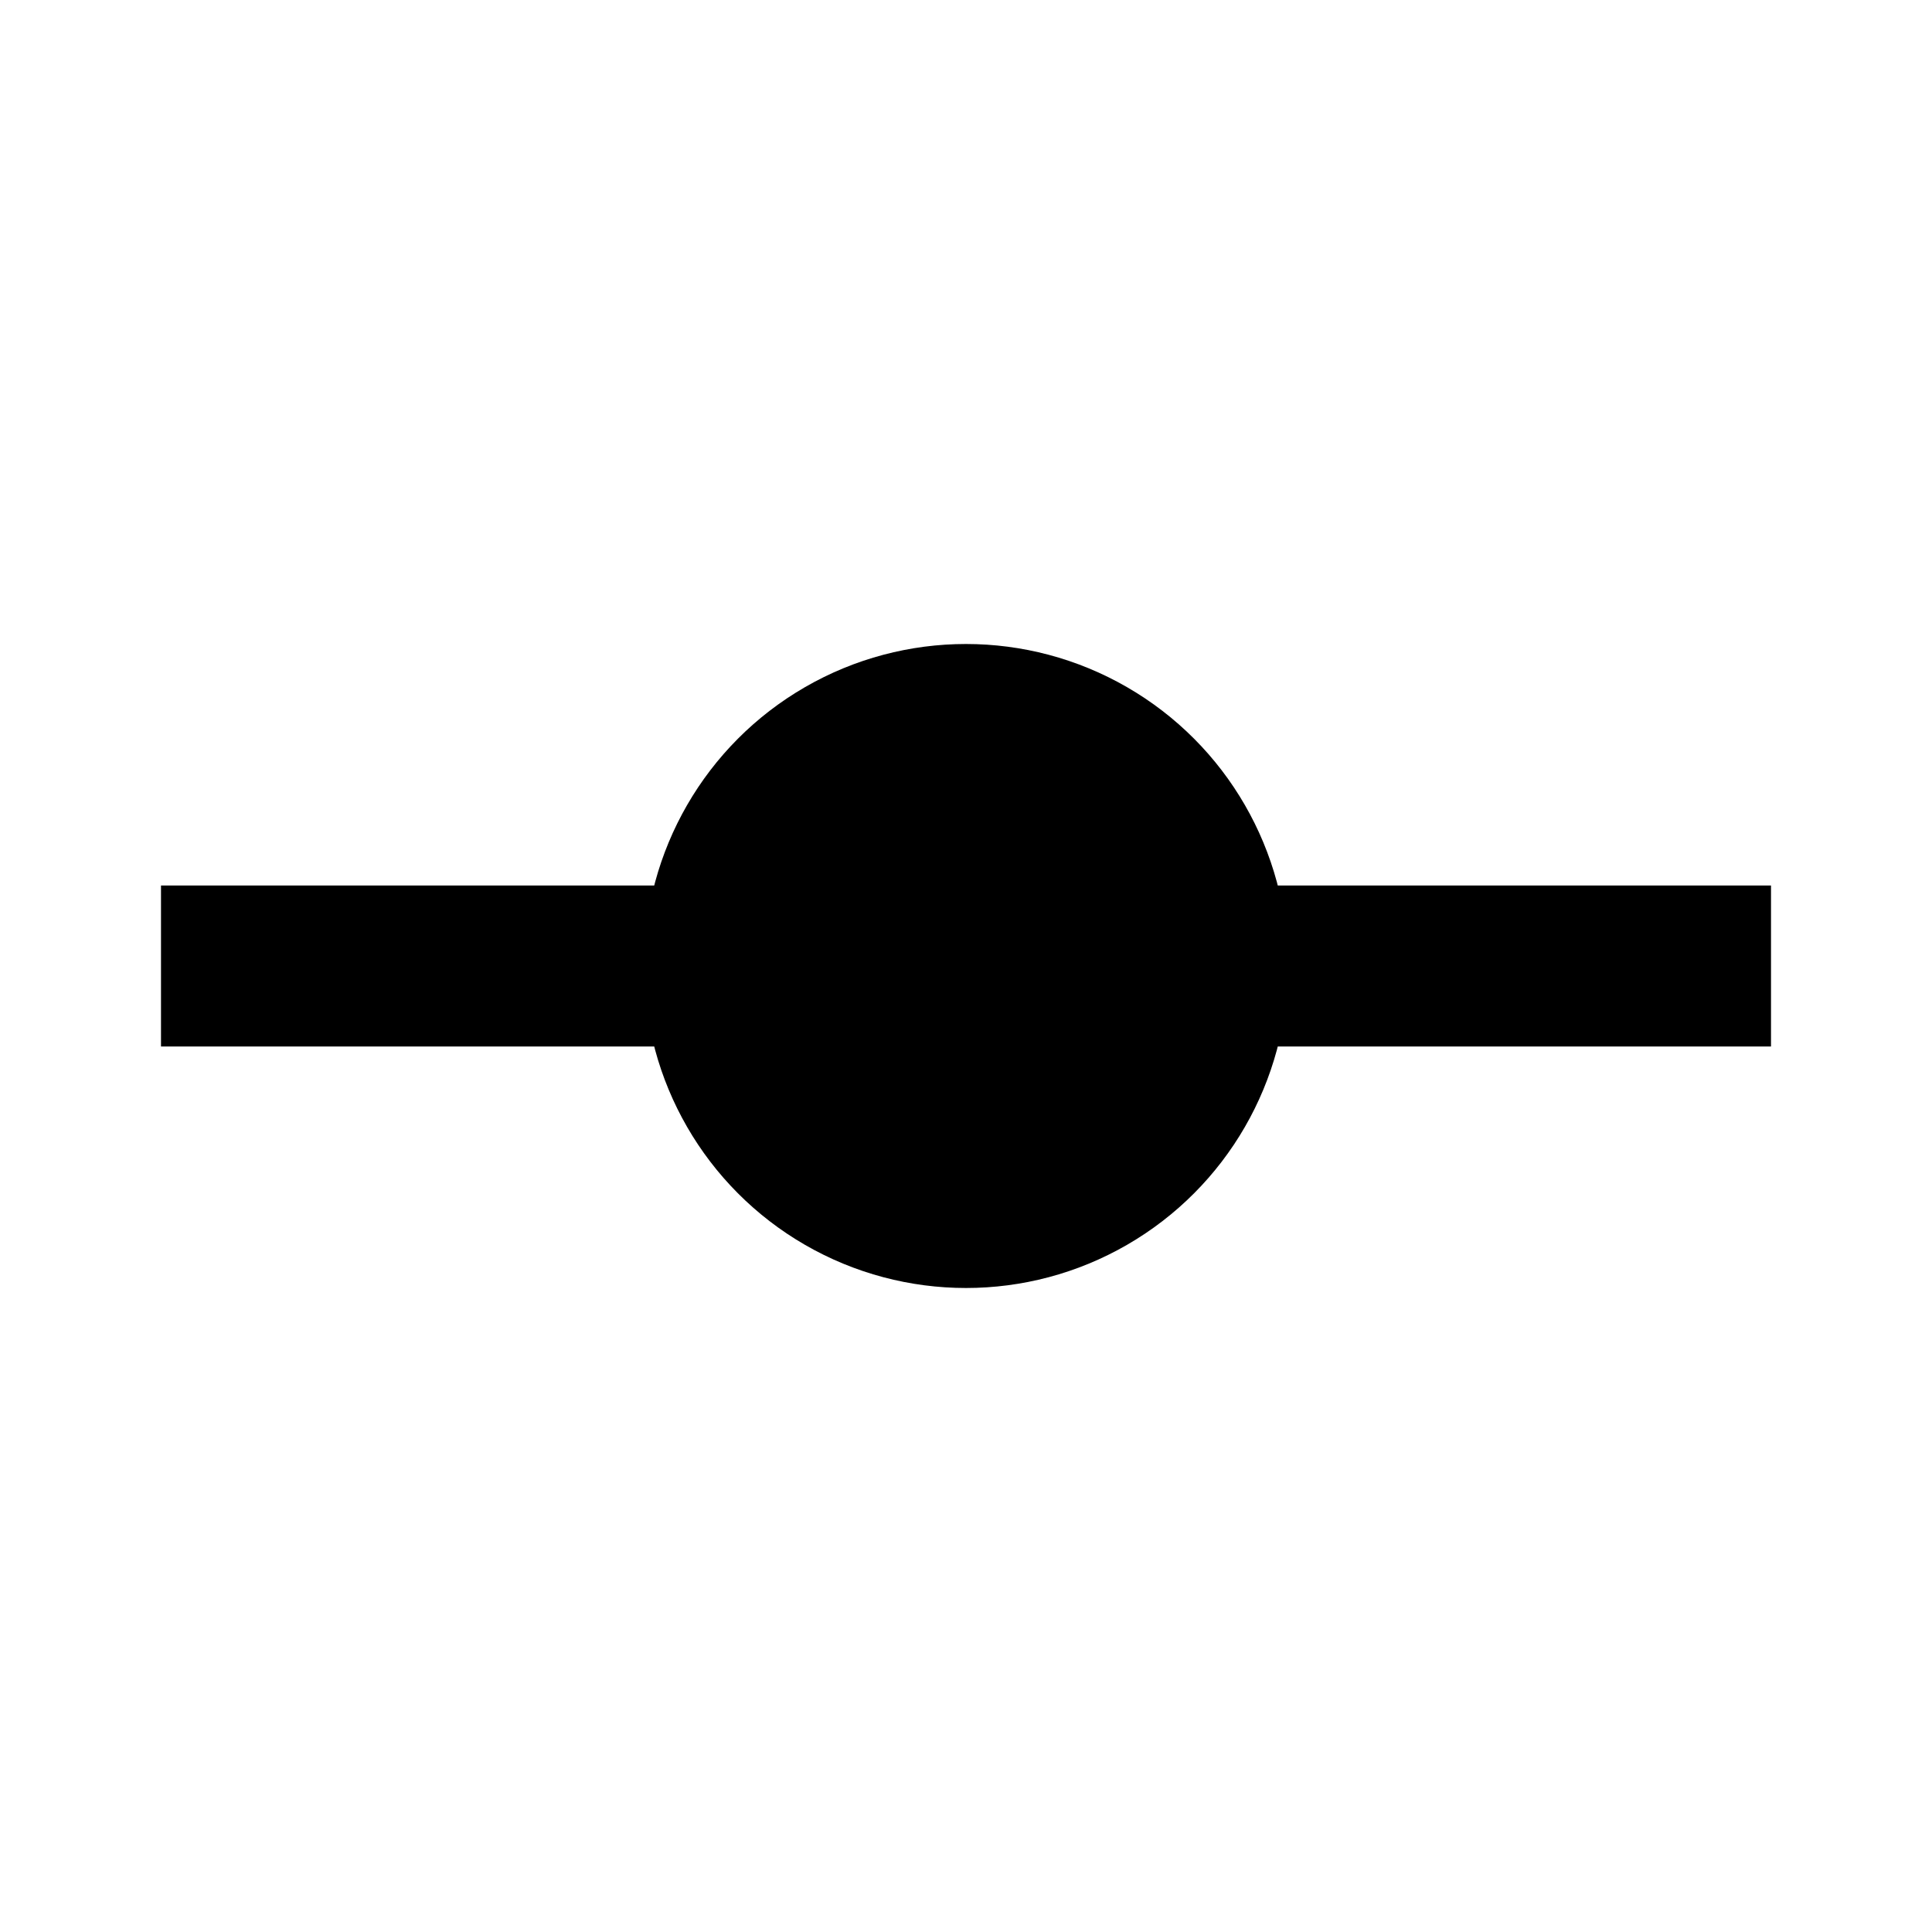 <?xml version="1.0" encoding="UTF-8"?>
<svg width="24px" height="24px" viewBox="0 0 24 24" version="1.1" xmlns="http://www.w3.org/2000/svg">
    <g stroke="none" stroke-width="1" fill="none" fill-rule="evenodd">
        <rect x="2" y="11" width="20" height="2" fill="#000000"/>
        <circle cx="12" cy="12" r="4" fill="#000000"/>
    </g>
</svg> 